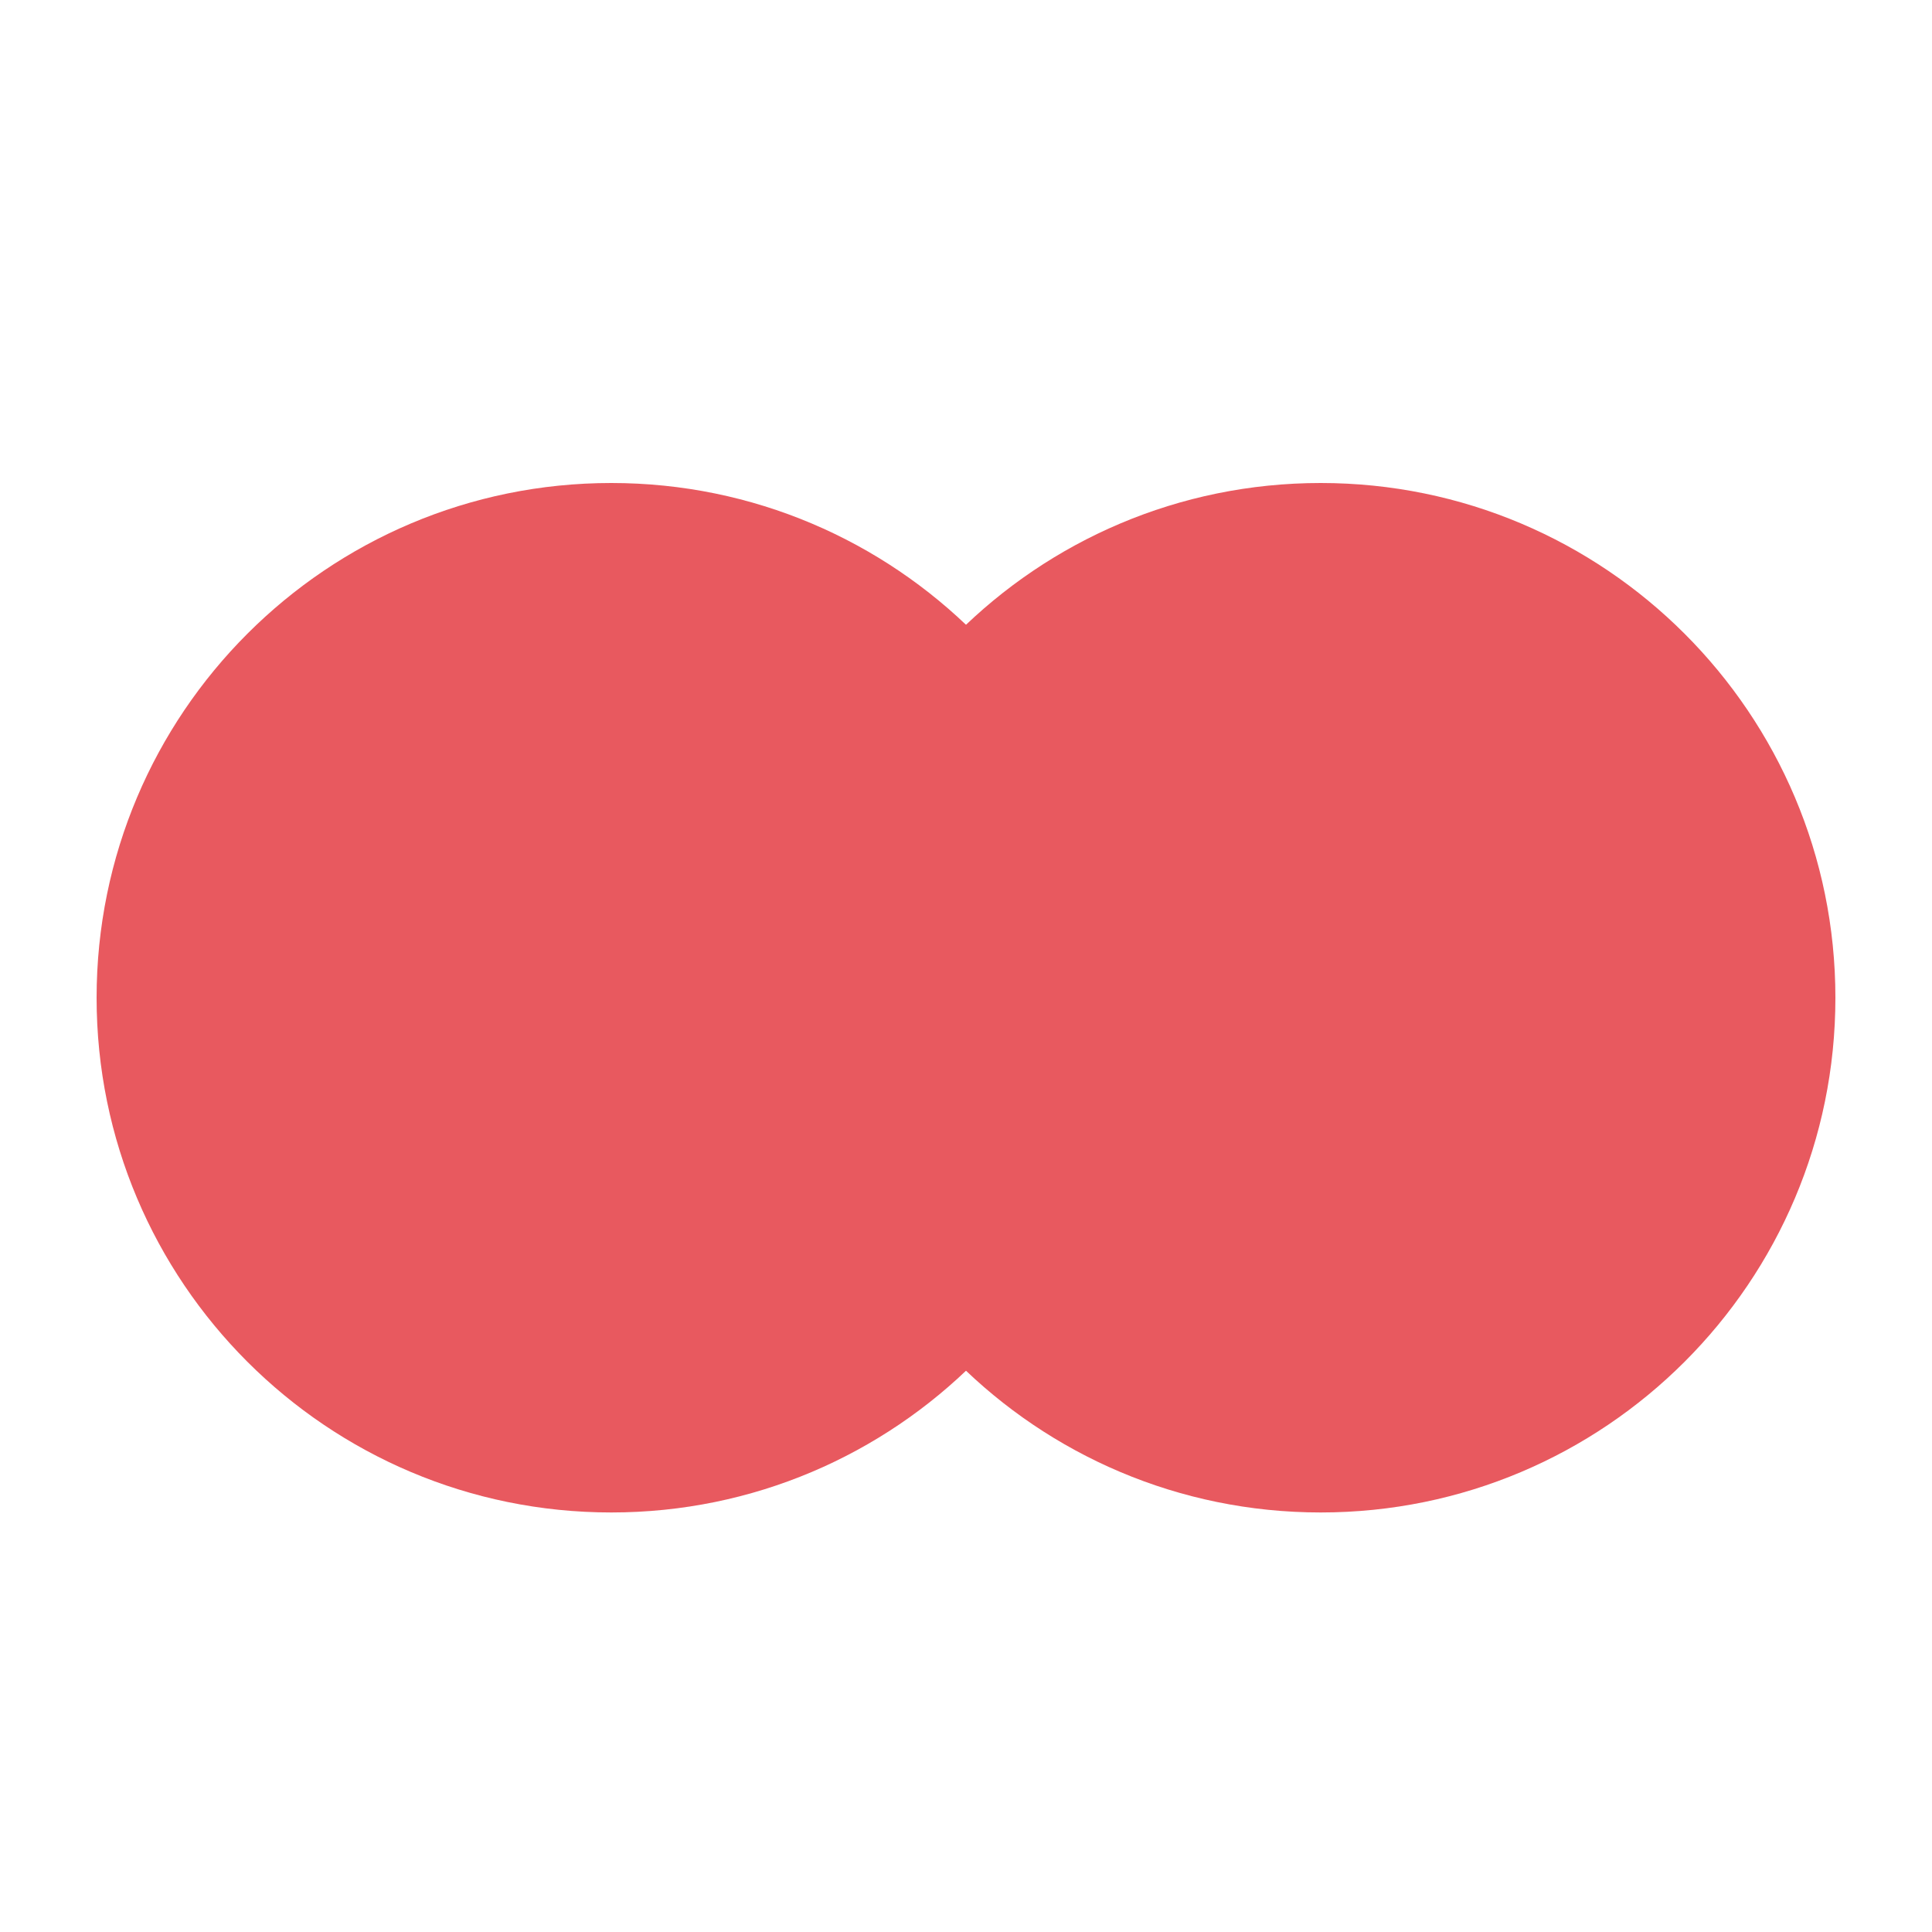 <svg width="20" height="20" viewBox="0 0 20 20" fill="none" xmlns="http://www.w3.org/2000/svg">
<path d="M6.328 15.657C9.271 15.657 11.656 13.272 11.656 10.329C11.656 7.386 9.271 5 6.328 5C3.385 5 1 7.386 1 10.329C1 13.272 3.385 15.657 6.328 15.657Z" fill="#E8595F"/>
<path d="M13.672 15.657C16.614 15.657 19 13.272 19 10.329C19 7.386 16.614 5 13.672 5C10.729 5 8.344 7.386 8.344 10.329C8.344 13.272 10.729 15.657 13.672 15.657Z" fill="#E8595F"/>
</svg>
